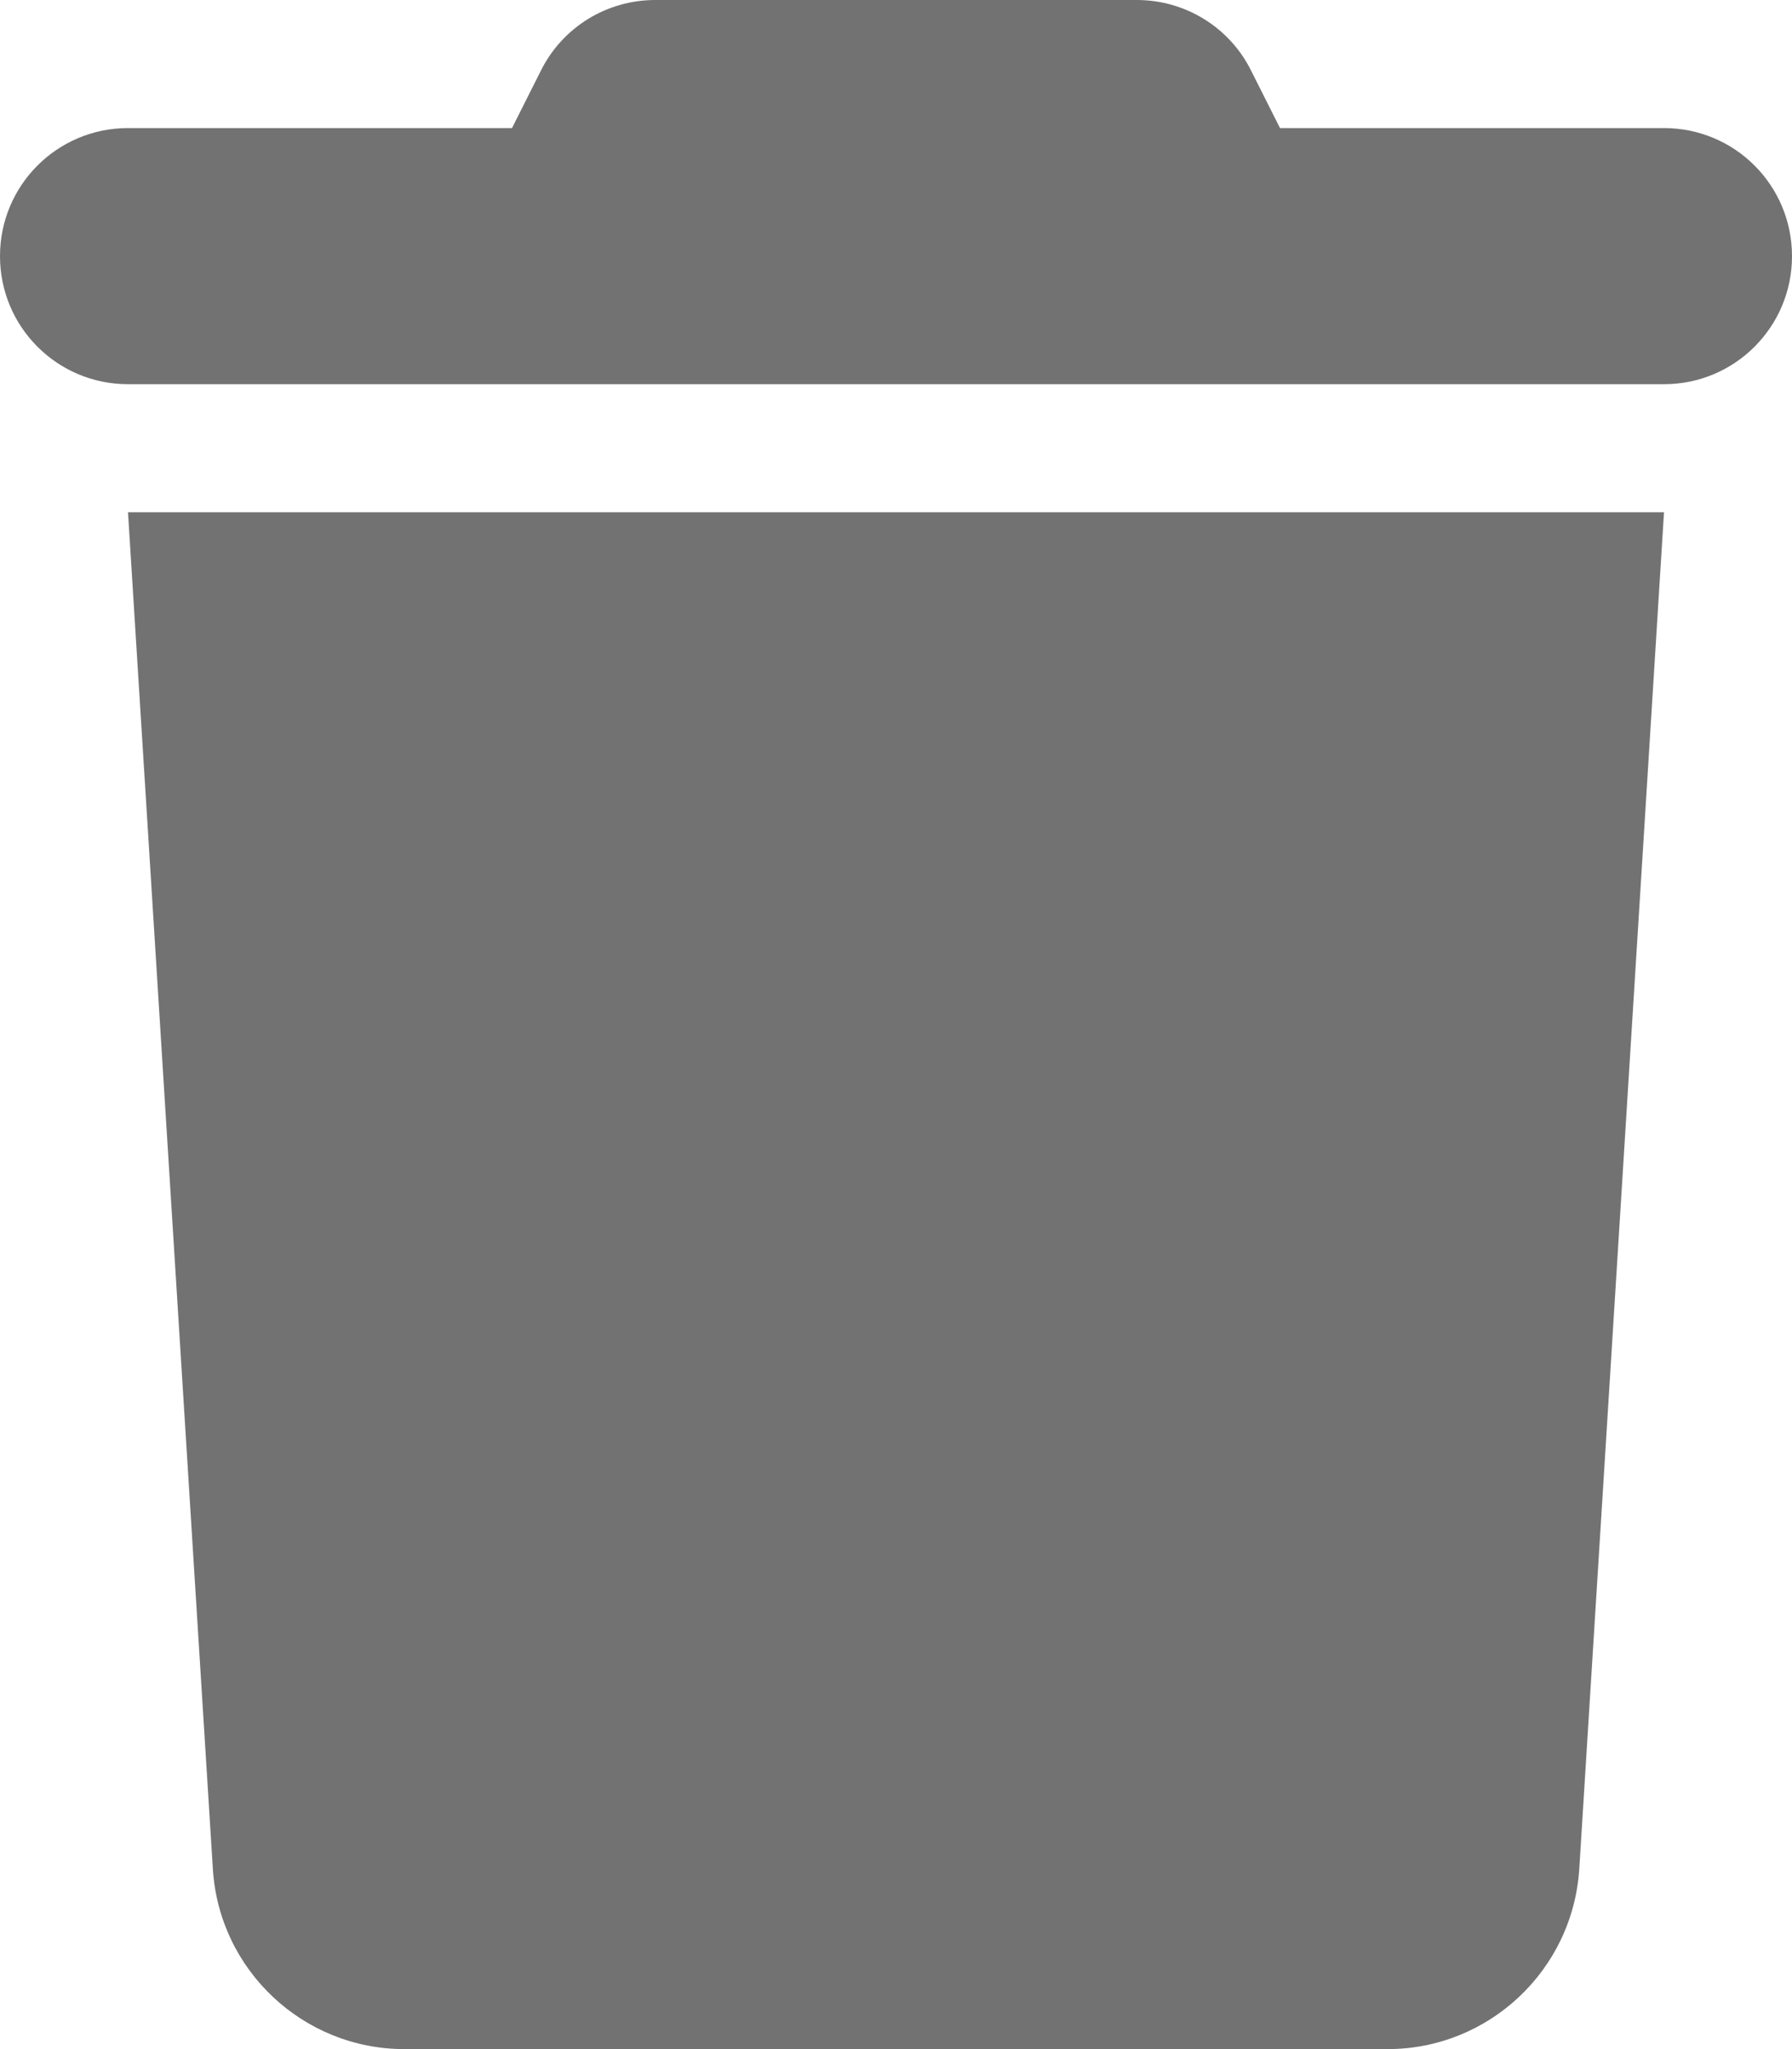 <svg width="14" height="16" viewBox="0 0 14 16" fill="none" xmlns="http://www.w3.org/2000/svg">
<path d="M4.225 0.553L4 1H1C0.447 1 0 1.447 0 2C0 2.553 0.447 3 1 3H13C13.553 3 14 2.553 14 2C14 1.447 13.553 1 13 1H10L9.775 0.553C9.606 0.212 9.259 0 8.881 0H5.119C4.741 0 4.394 0.212 4.225 0.553ZM13 4H1L1.663 14.594C1.712 15.384 2.369 16 3.159 16H10.841C11.631 16 12.287 15.384 12.338 14.594L13 4Z" fill="#727272"/>
</svg>
